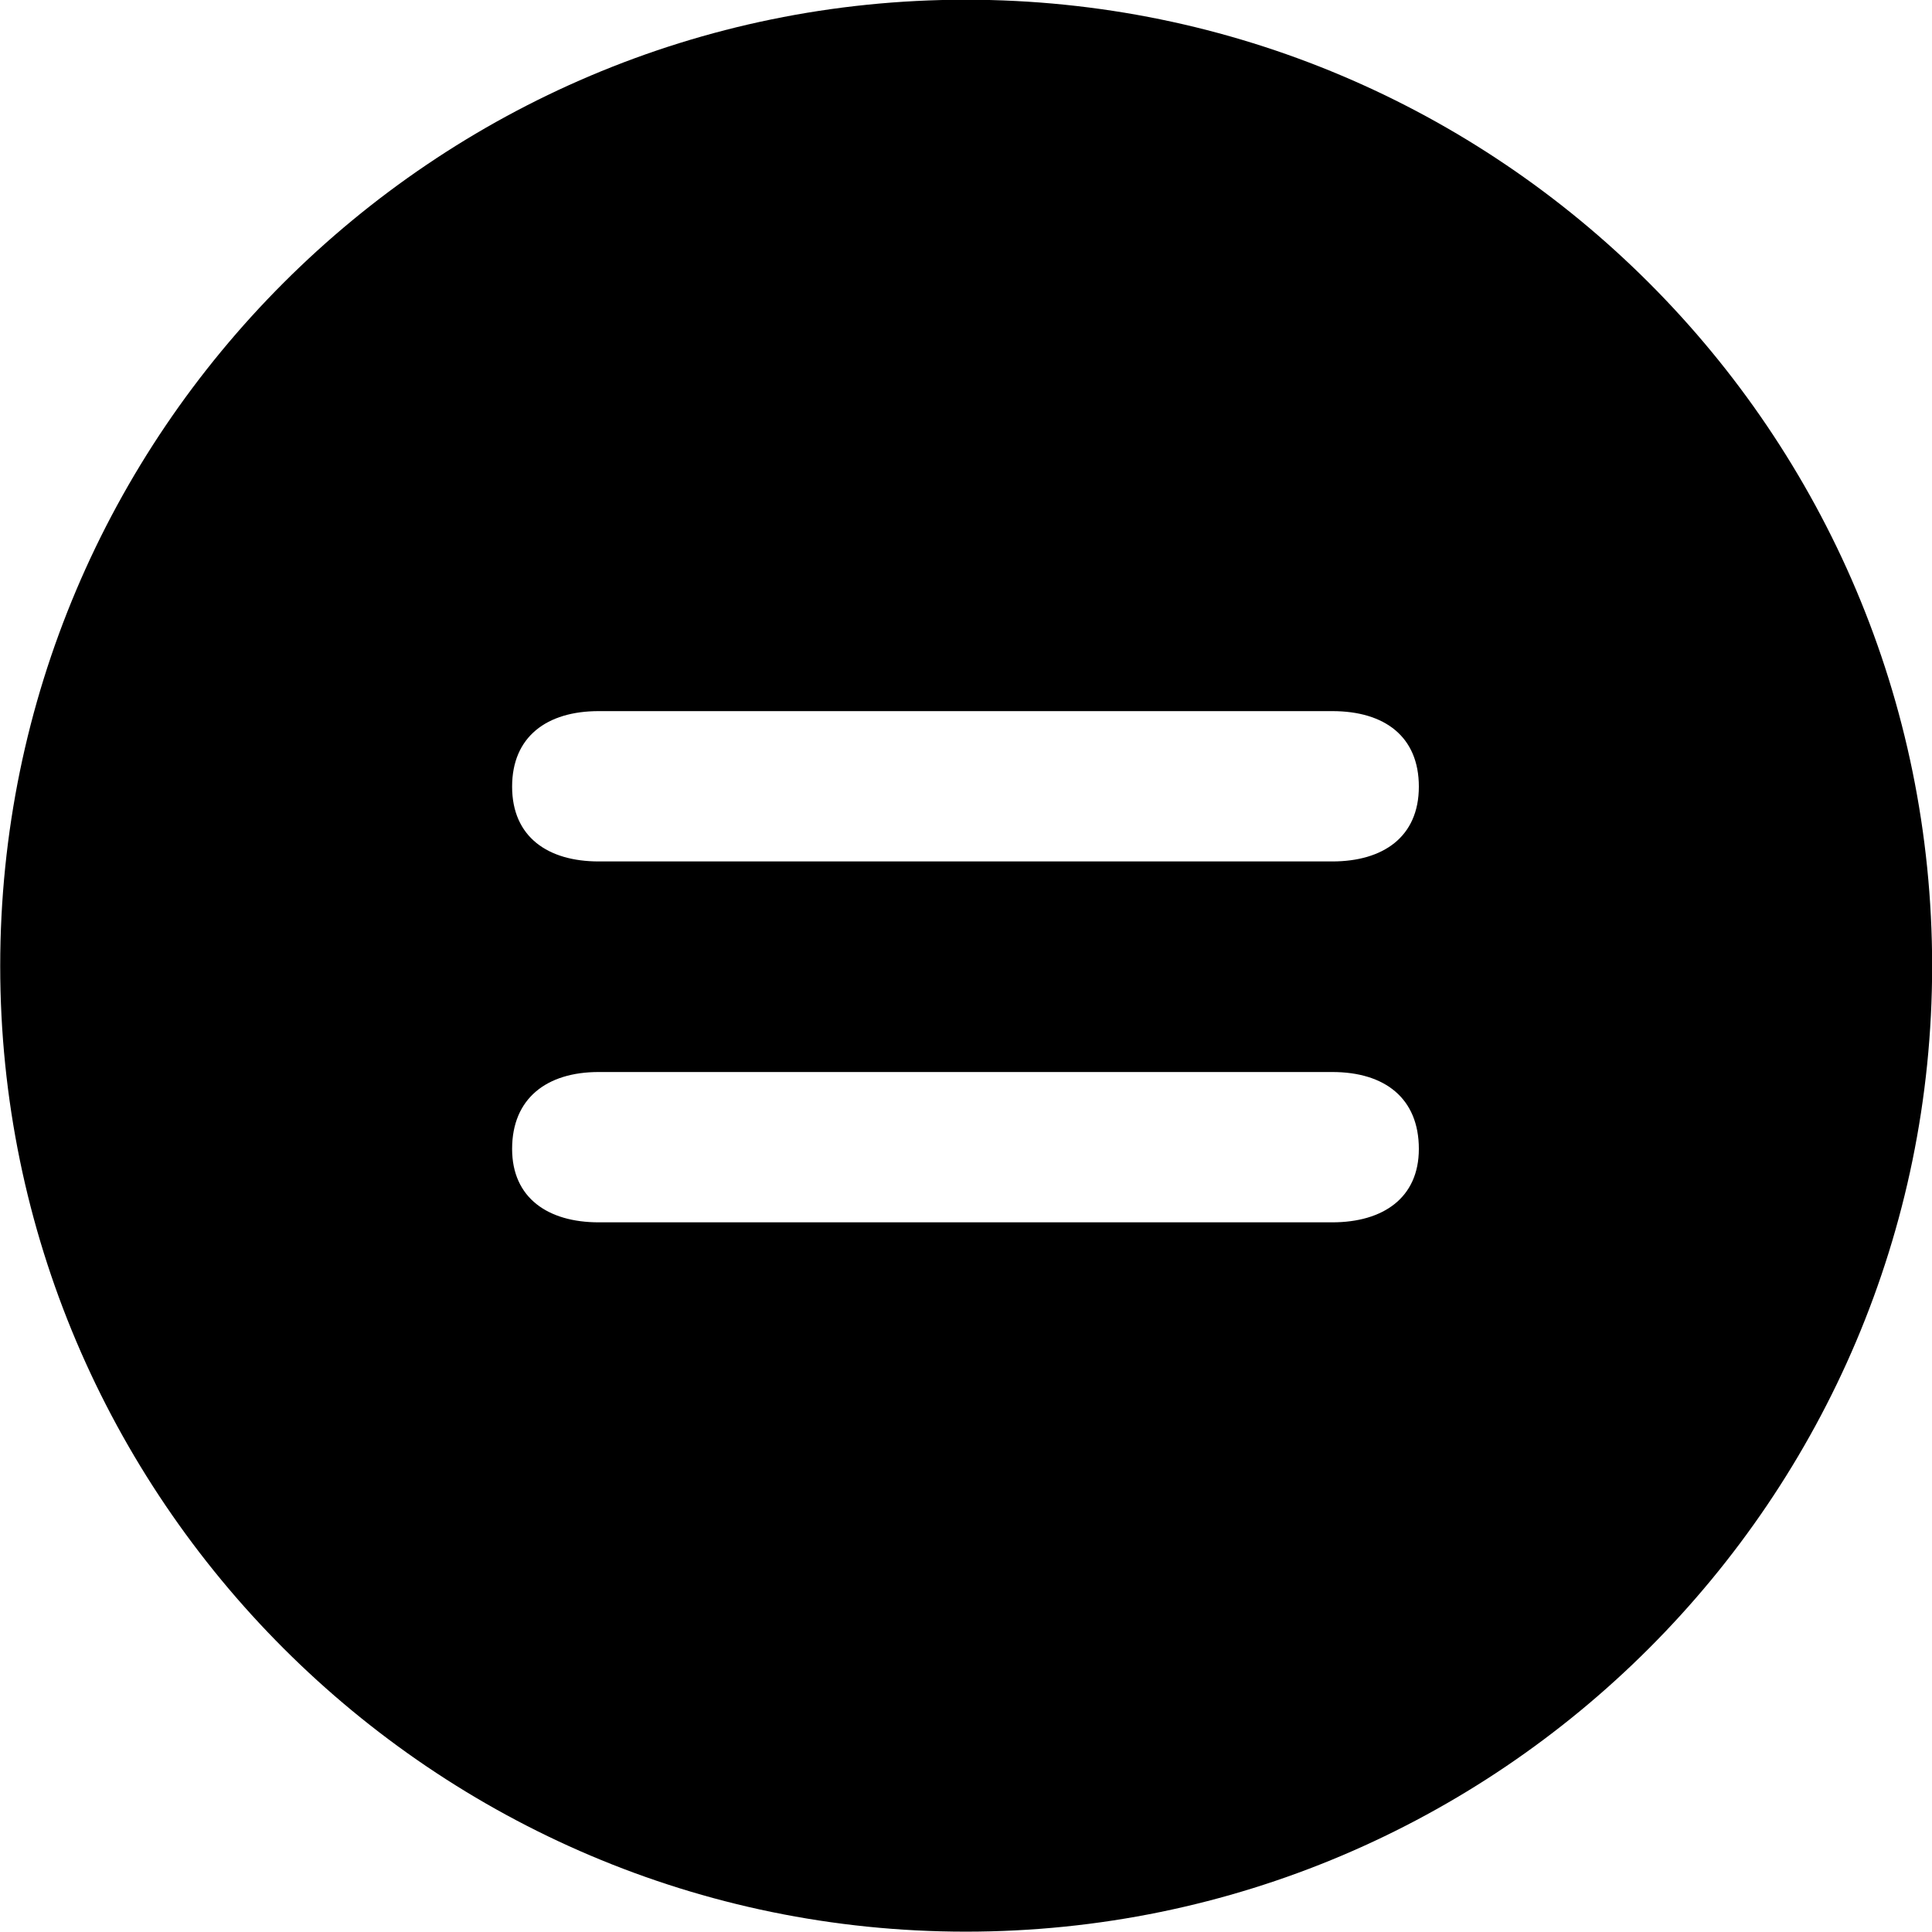 <svg viewBox="0 0 27.891 27.891" xmlns="http://www.w3.org/2000/svg"><path d="M13.943 27.886C21.643 27.886 27.893 21.626 27.893 13.946C27.893 6.246 21.643 -0.004 13.943 -0.004C6.263 -0.004 0.003 6.246 0.003 13.946C0.003 21.626 6.263 27.886 13.943 27.886ZM8.643 12.436C7.913 12.436 7.393 12.086 7.393 11.356C7.393 10.636 7.893 10.266 8.643 10.266H19.233C19.993 10.266 20.483 10.636 20.483 11.356C20.483 12.086 19.963 12.436 19.233 12.436ZM8.643 17.646C7.913 17.646 7.393 17.296 7.393 16.586C7.393 15.856 7.893 15.476 8.643 15.476H19.233C19.993 15.476 20.483 15.856 20.483 16.586C20.483 17.296 19.963 17.646 19.233 17.646Z" /></svg>